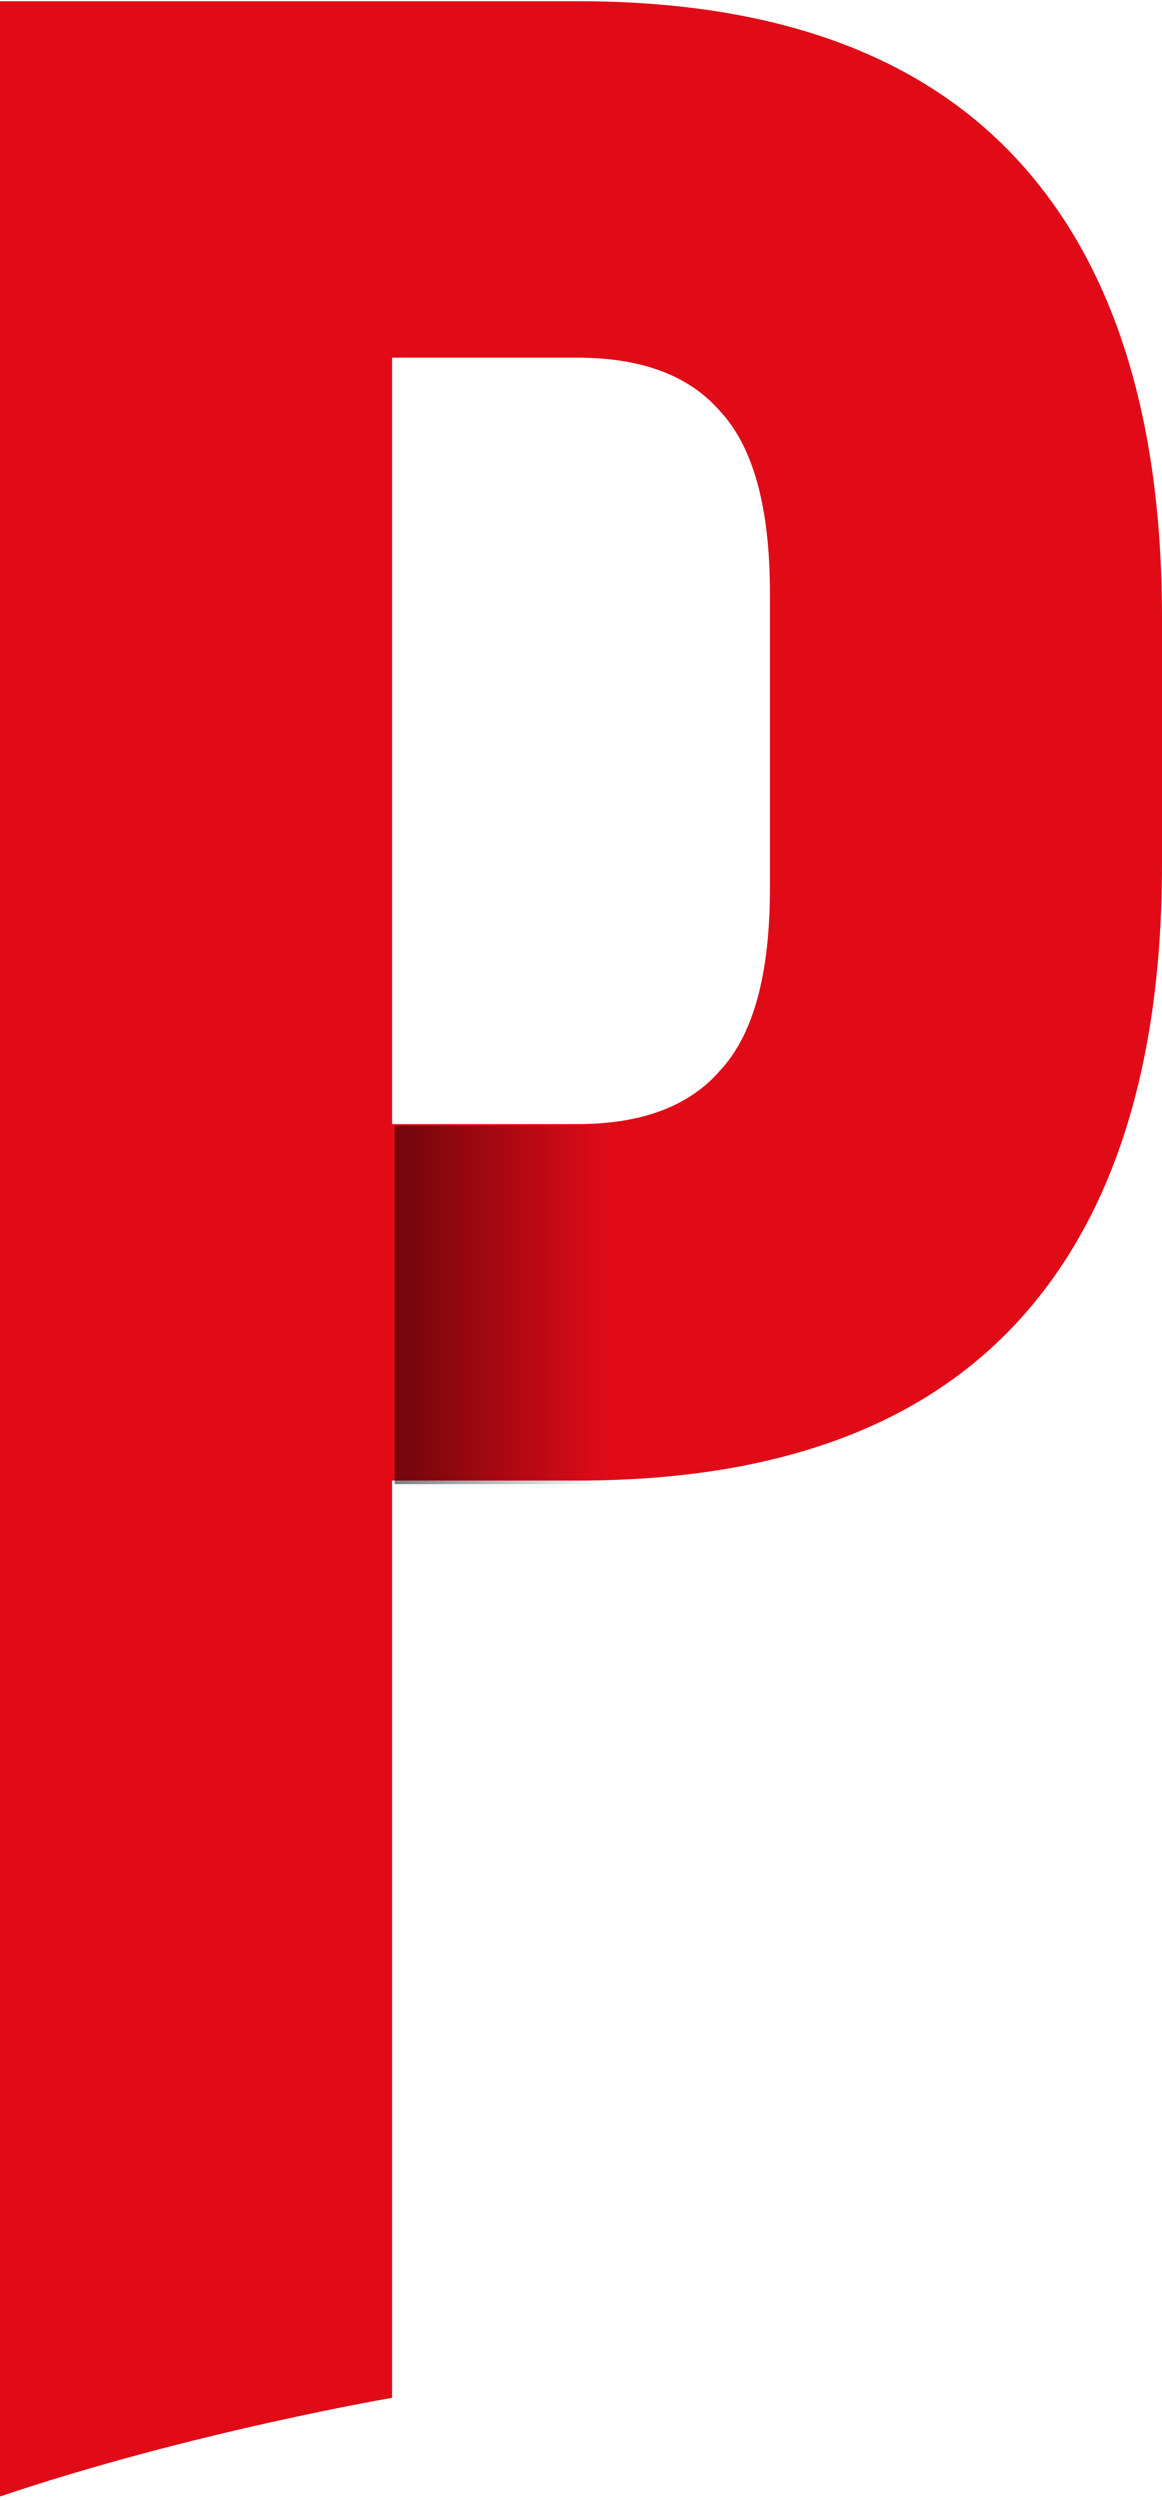 <svg width="159" height="342" viewBox="0 0 159 342" fill="none" xmlns="http://www.w3.org/2000/svg">
<path d="M0 0.164H79.012C105.675 0.164 125.672 7.316 139.003 21.62C152.334 35.923 159 56.891 159 84.523V118.169C159 145.801 152.334 166.769 139.003 181.072C125.672 195.376 105.675 202.528 79.012 202.528H53.65V328C53.65 328 26.027 332.701 0 341.5V0.164ZM79.012 153.765C87.791 153.765 94.294 151.327 98.522 146.451C103.074 141.575 105.35 133.285 105.35 121.582V81.11C105.35 69.407 103.074 61.117 98.522 56.241C94.294 51.365 87.791 48.927 79.012 48.927H53.65V153.765H79.012Z" fill="#E10B18"/>
<rect x="54" y="154" width="29.273" height="49.019" fill="url(#paint0_linear)" fill-opacity="0.5"/>
<defs>
<linearGradient id="paint0_linear" x1="54" y1="177.113" x2="83.273" y2="177.113" gradientUnits="userSpaceOnUse">
<stop/>
<stop offset="1" stop-opacity="0"/>
</linearGradient>
</defs>
</svg>
